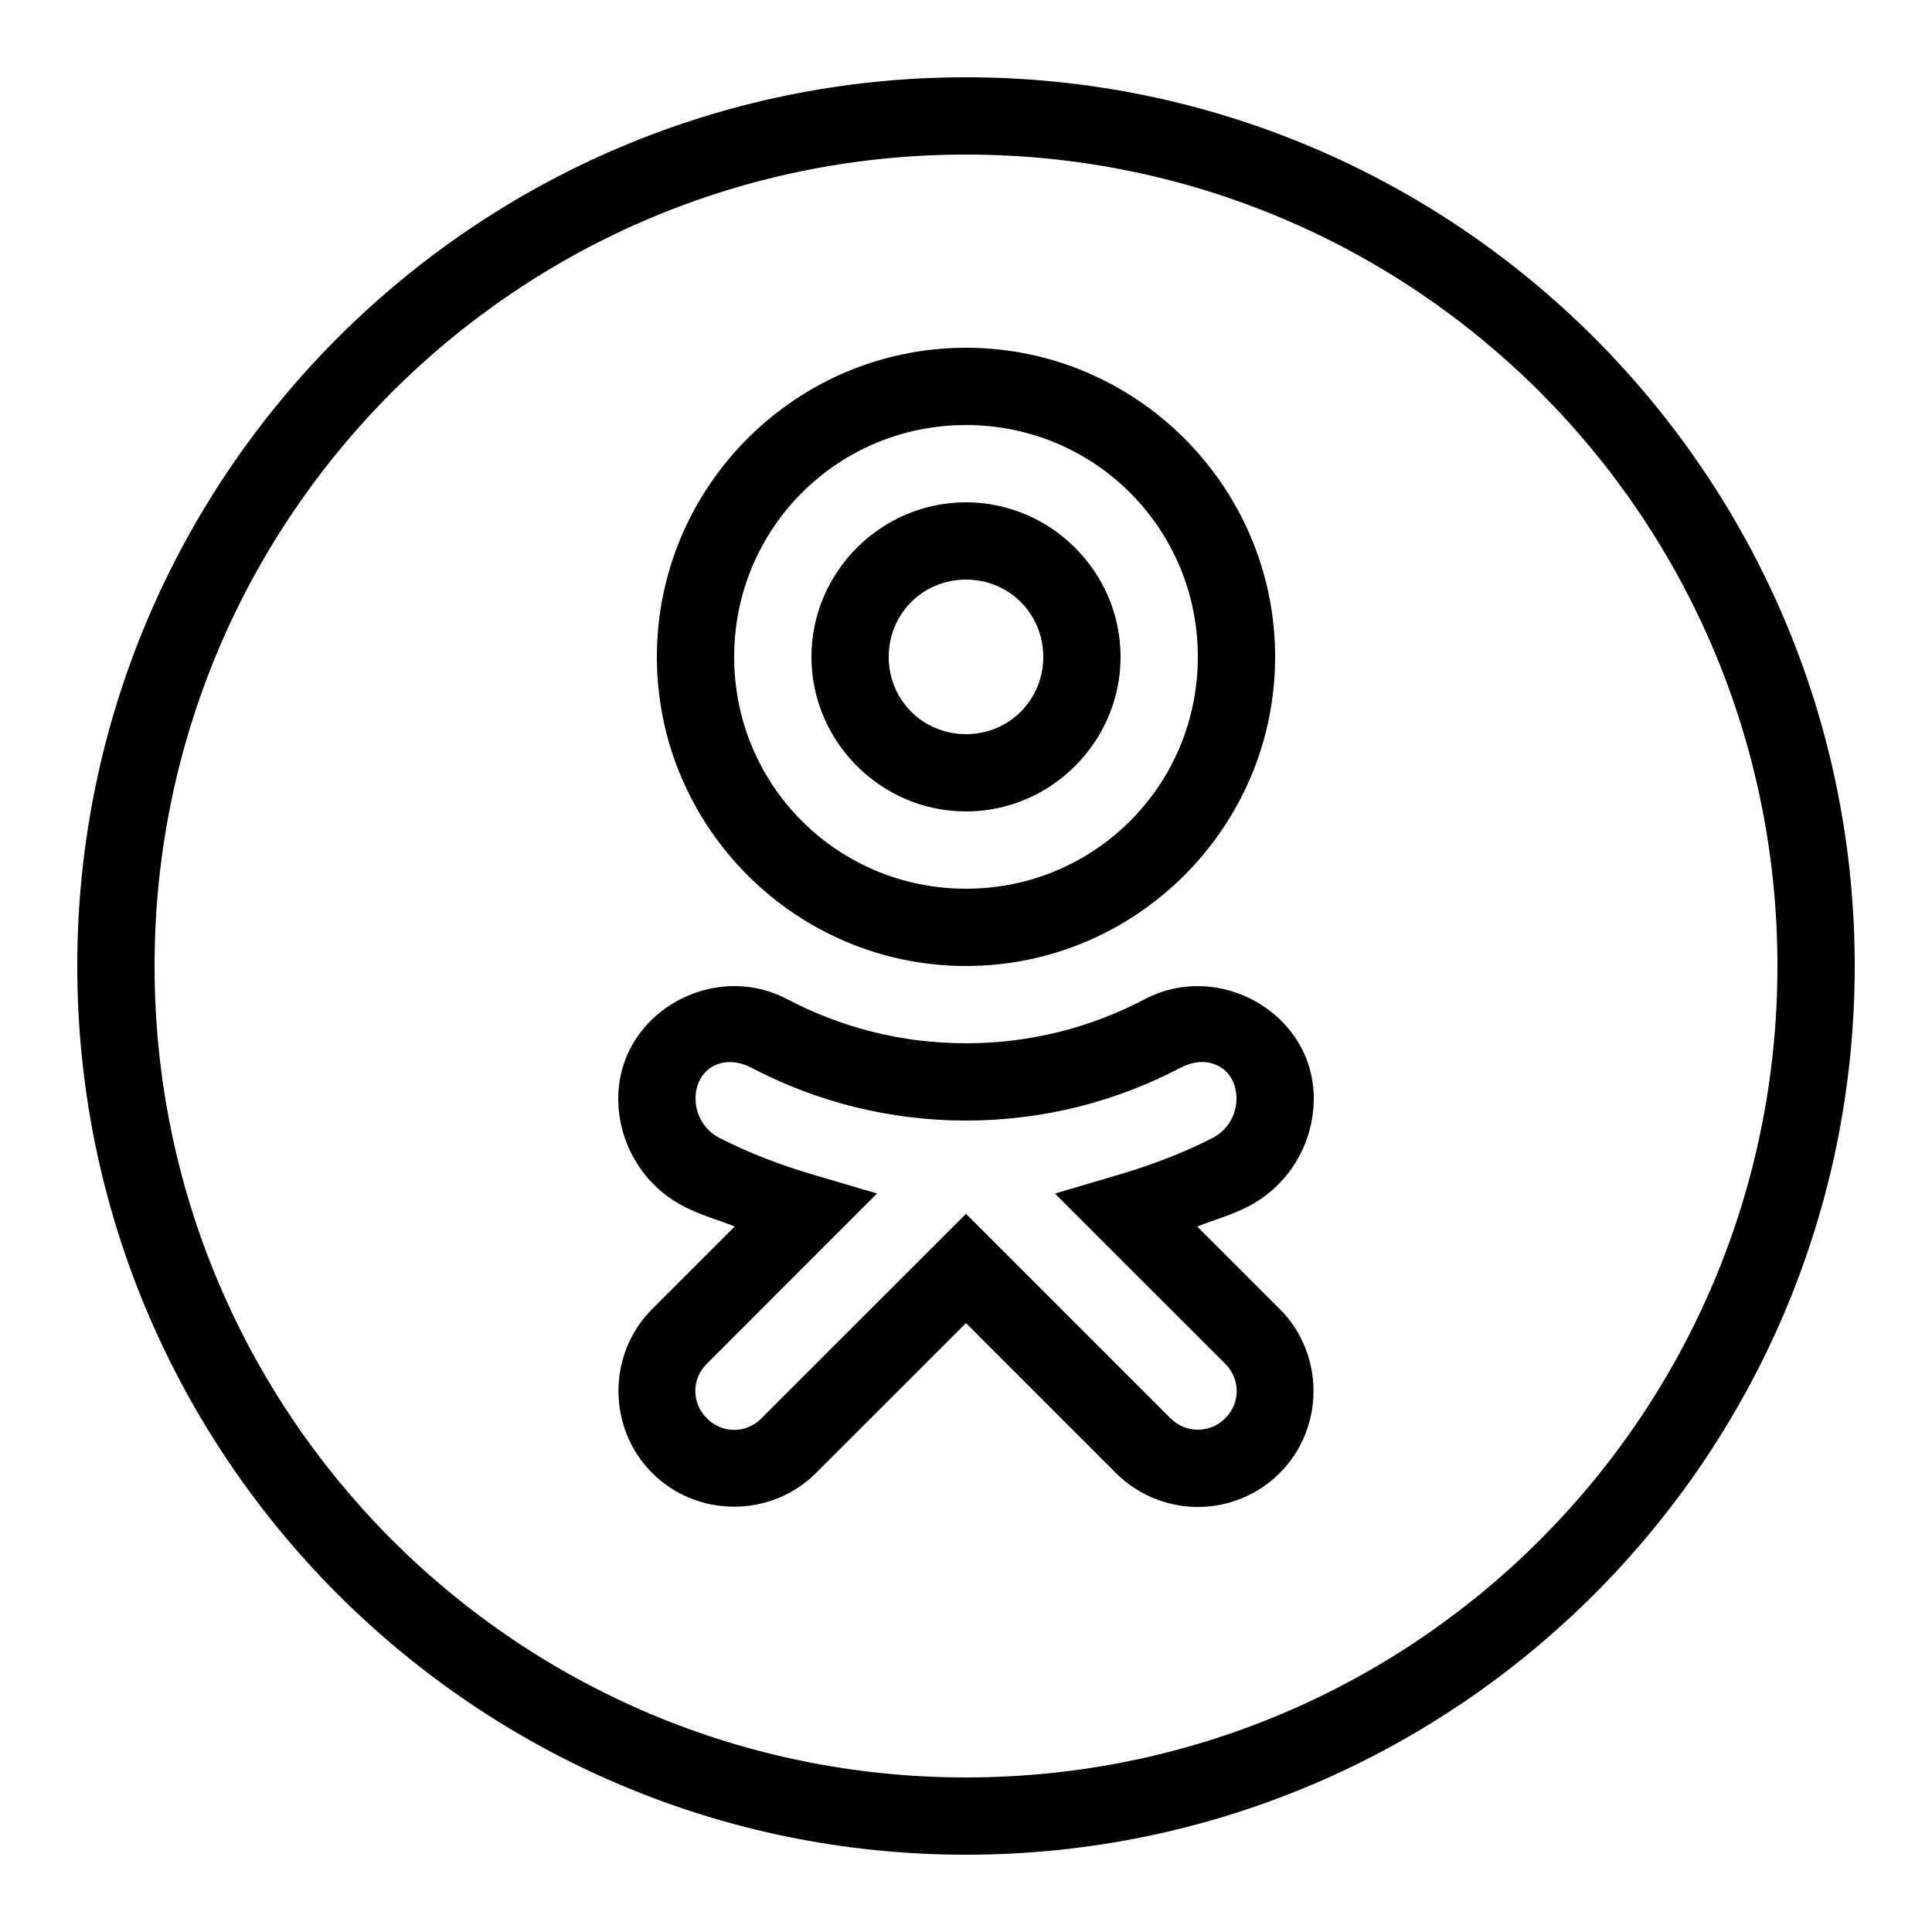 <?xml version="1.0" encoding="utf-8"?>
<!-- Generator: Adobe Illustrator 17.0.0, SVG Export Plug-In . SVG Version: 6.00 Build 0)  -->
<!DOCTYPE svg PUBLIC "-//W3C//DTD SVG 1.1//EN" "http://www.w3.org/Graphics/SVG/1.1/DTD/svg11.dtd">
<svg version="1.1" id="Layer_1" xmlns="http://www.w3.org/2000/svg" xmlns:xlink="http://www.w3.org/1999/xlink" x="0px" y="0px"
	 width="50px" height="50px" viewBox="0 0 50 50" enable-background="new 0 0 50 50" xml:space="preserve">
<path d="M25,21c2.197,0,4-1.803,4-4s-1.803-4-4-4s-4,1.803-4,4S22.803,21,25,21z M25,15c1.116,0,2,0.884,2,2s-0.884,2-2,2
	s-2-0.884-2-2S23.884,15,25,15z M32.303,31.225C33.347,30.684,34,29.602,34,28.43c0-2.199-2.446-3.584-4.369-2.572h-0.002
	C28.246,26.586,26.676,27,25,27s-3.246-0.414-4.629-1.143h-0.002c-0.481-0.253-0.994-0.356-1.494-0.334
	C17.376,25.589,16,26.78,16,28.43c0,1.172,0.654,2.255,1.699,2.795c0.423,0.218,0.877,0.342,1.316,0.516l-2.137,2.137
	c-1.163,1.163-1.163,3.079,0,4.242c1.163,1.164,3.079,1.164,4.242,0L25,34.242l3.879,3.879C29.461,38.704,30.234,39,31,39
	s1.539-0.296,2.121-0.879c1.163-1.163,1.163-3.079,0-4.242l-2.137-2.137c0.439-0.173,0.893-0.298,1.316-0.516L32.303,31.225z
	 M31.383,29.449c-0.766,0.394-1.595,0.707-2.465,0.963l-1.615,0.477l1.189,1.191l3.215,3.213c0.399,0.399,0.399,1.015,0,1.414
	h-0.002C31.507,36.906,31.258,37,31,37s-0.507-0.094-0.705-0.293h-0.002L25,31.414l-5.293,5.291v0.002
	c-0.397,0.398-1.017,0.398-1.414,0v-0.002c-0.399-0.399-0.399-1.013,0-1.412l4.404-4.406l-1.615-0.475
	c-0.871-0.256-1.701-0.57-2.467-0.965C18.238,29.253,18,28.859,18,28.43c0-0.39,0.181-0.684,0.451-0.834
	c0.135-0.075,0.293-0.113,0.461-0.109s0.347,0.049,0.525,0.143v-0.002C21.098,28.502,22.994,29,25,29s3.902-0.498,5.563-1.373v0.002
	C31.277,27.253,32,27.649,32,28.43C32,28.859,31.761,29.254,31.383,29.449z M25,2C12.309,2,2,12.309,2,25c0,12.691,10.309,23,23,23
	s23-10.309,23-23C48,12.309,37.691,2,25,2z M25,46C13.39,46,4,36.61,4,25S13.39,4,25,4s21,9.39,21,21S36.61,46,25,46z M25,25
	c4.406,0,8-3.594,8-8s-3.594-8-8-8s-8,3.594-8,8S20.594,25,25,25z M25,11c3.326,0,6,2.674,6,6s-2.674,6-6,6s-6-2.674-6-6
	S21.674,11,25,11z"/>
</svg>
